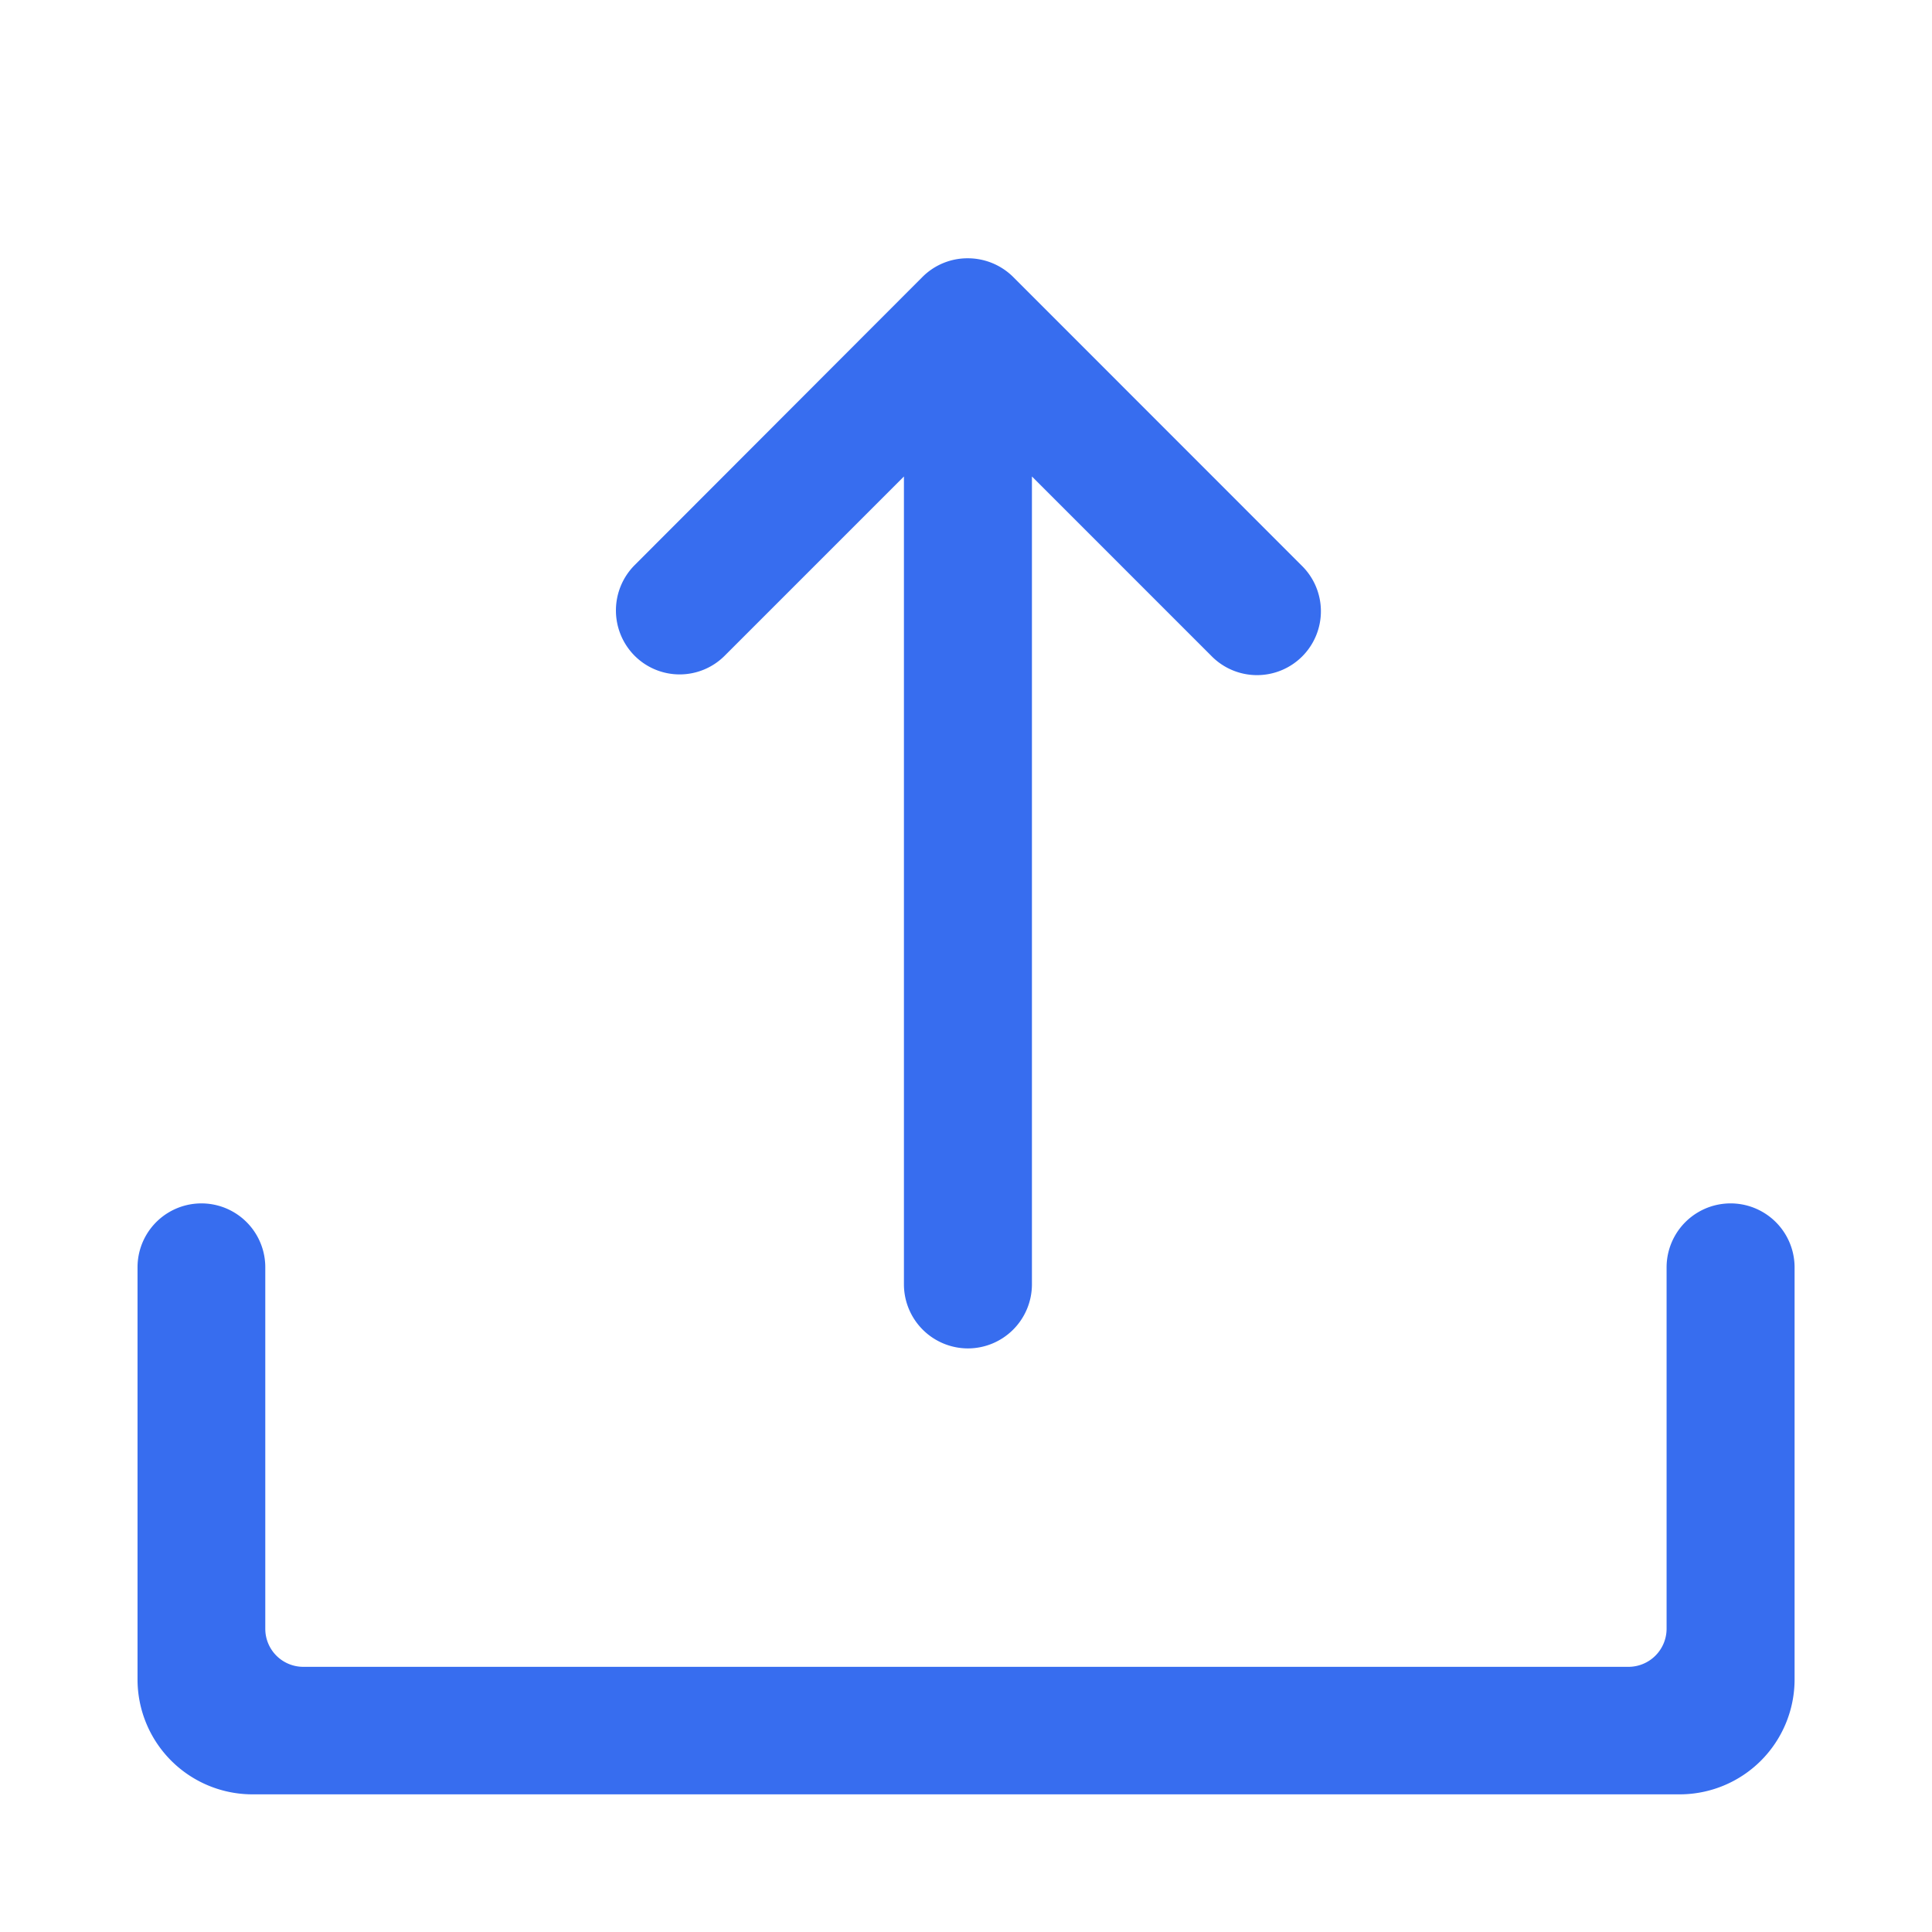 <svg xmlns="http://www.w3.org/2000/svg" width="16" height="16" viewBox="0 0 16 16">
  <defs>
    <style>
      .cls-1 {
        fill: #376def;
      }

      .cls-2 {
        fill: none;
      }
    </style>
  </defs>
  <g id="Group_182" data-name="Group 182" transform="translate(-0.072 -0.072)">
    <g id="upload" transform="translate(1.211 1.211)">
      <path id="Shape" class="cls-1" d="M12.772,13.721H.951A.952.952,0,0,1,0,12.77V9.356a.529.529,0,1,1,1.058,0v2.994a.315.315,0,0,0,.315.315H12.347a.316.316,0,0,0,.316-.315V9.357a.53.53,0,0,1,1.06,0V12.77A.952.952,0,0,1,12.772,13.721ZM6.877,10.028a.531.531,0,0,1-.53-.53V2.807L4.863,4.291a.527.527,0,0,1-.747,0,.532.532,0,0,1,0-.749L6.5,1.155A.527.527,0,0,1,6.877,1a.533.533,0,0,1,.375.155L9.638,3.542a.529.529,0,1,1-.747.749L7.407,2.807V9.5A.531.531,0,0,1,6.877,10.028Z" transform="translate(0 0)"/>
    </g>
    <rect id="Rectangle_49" data-name="Rectangle 49" class="cls-2" width="16" height="16" transform="translate(0.072 0.072)"/>
  </g>
</svg>
